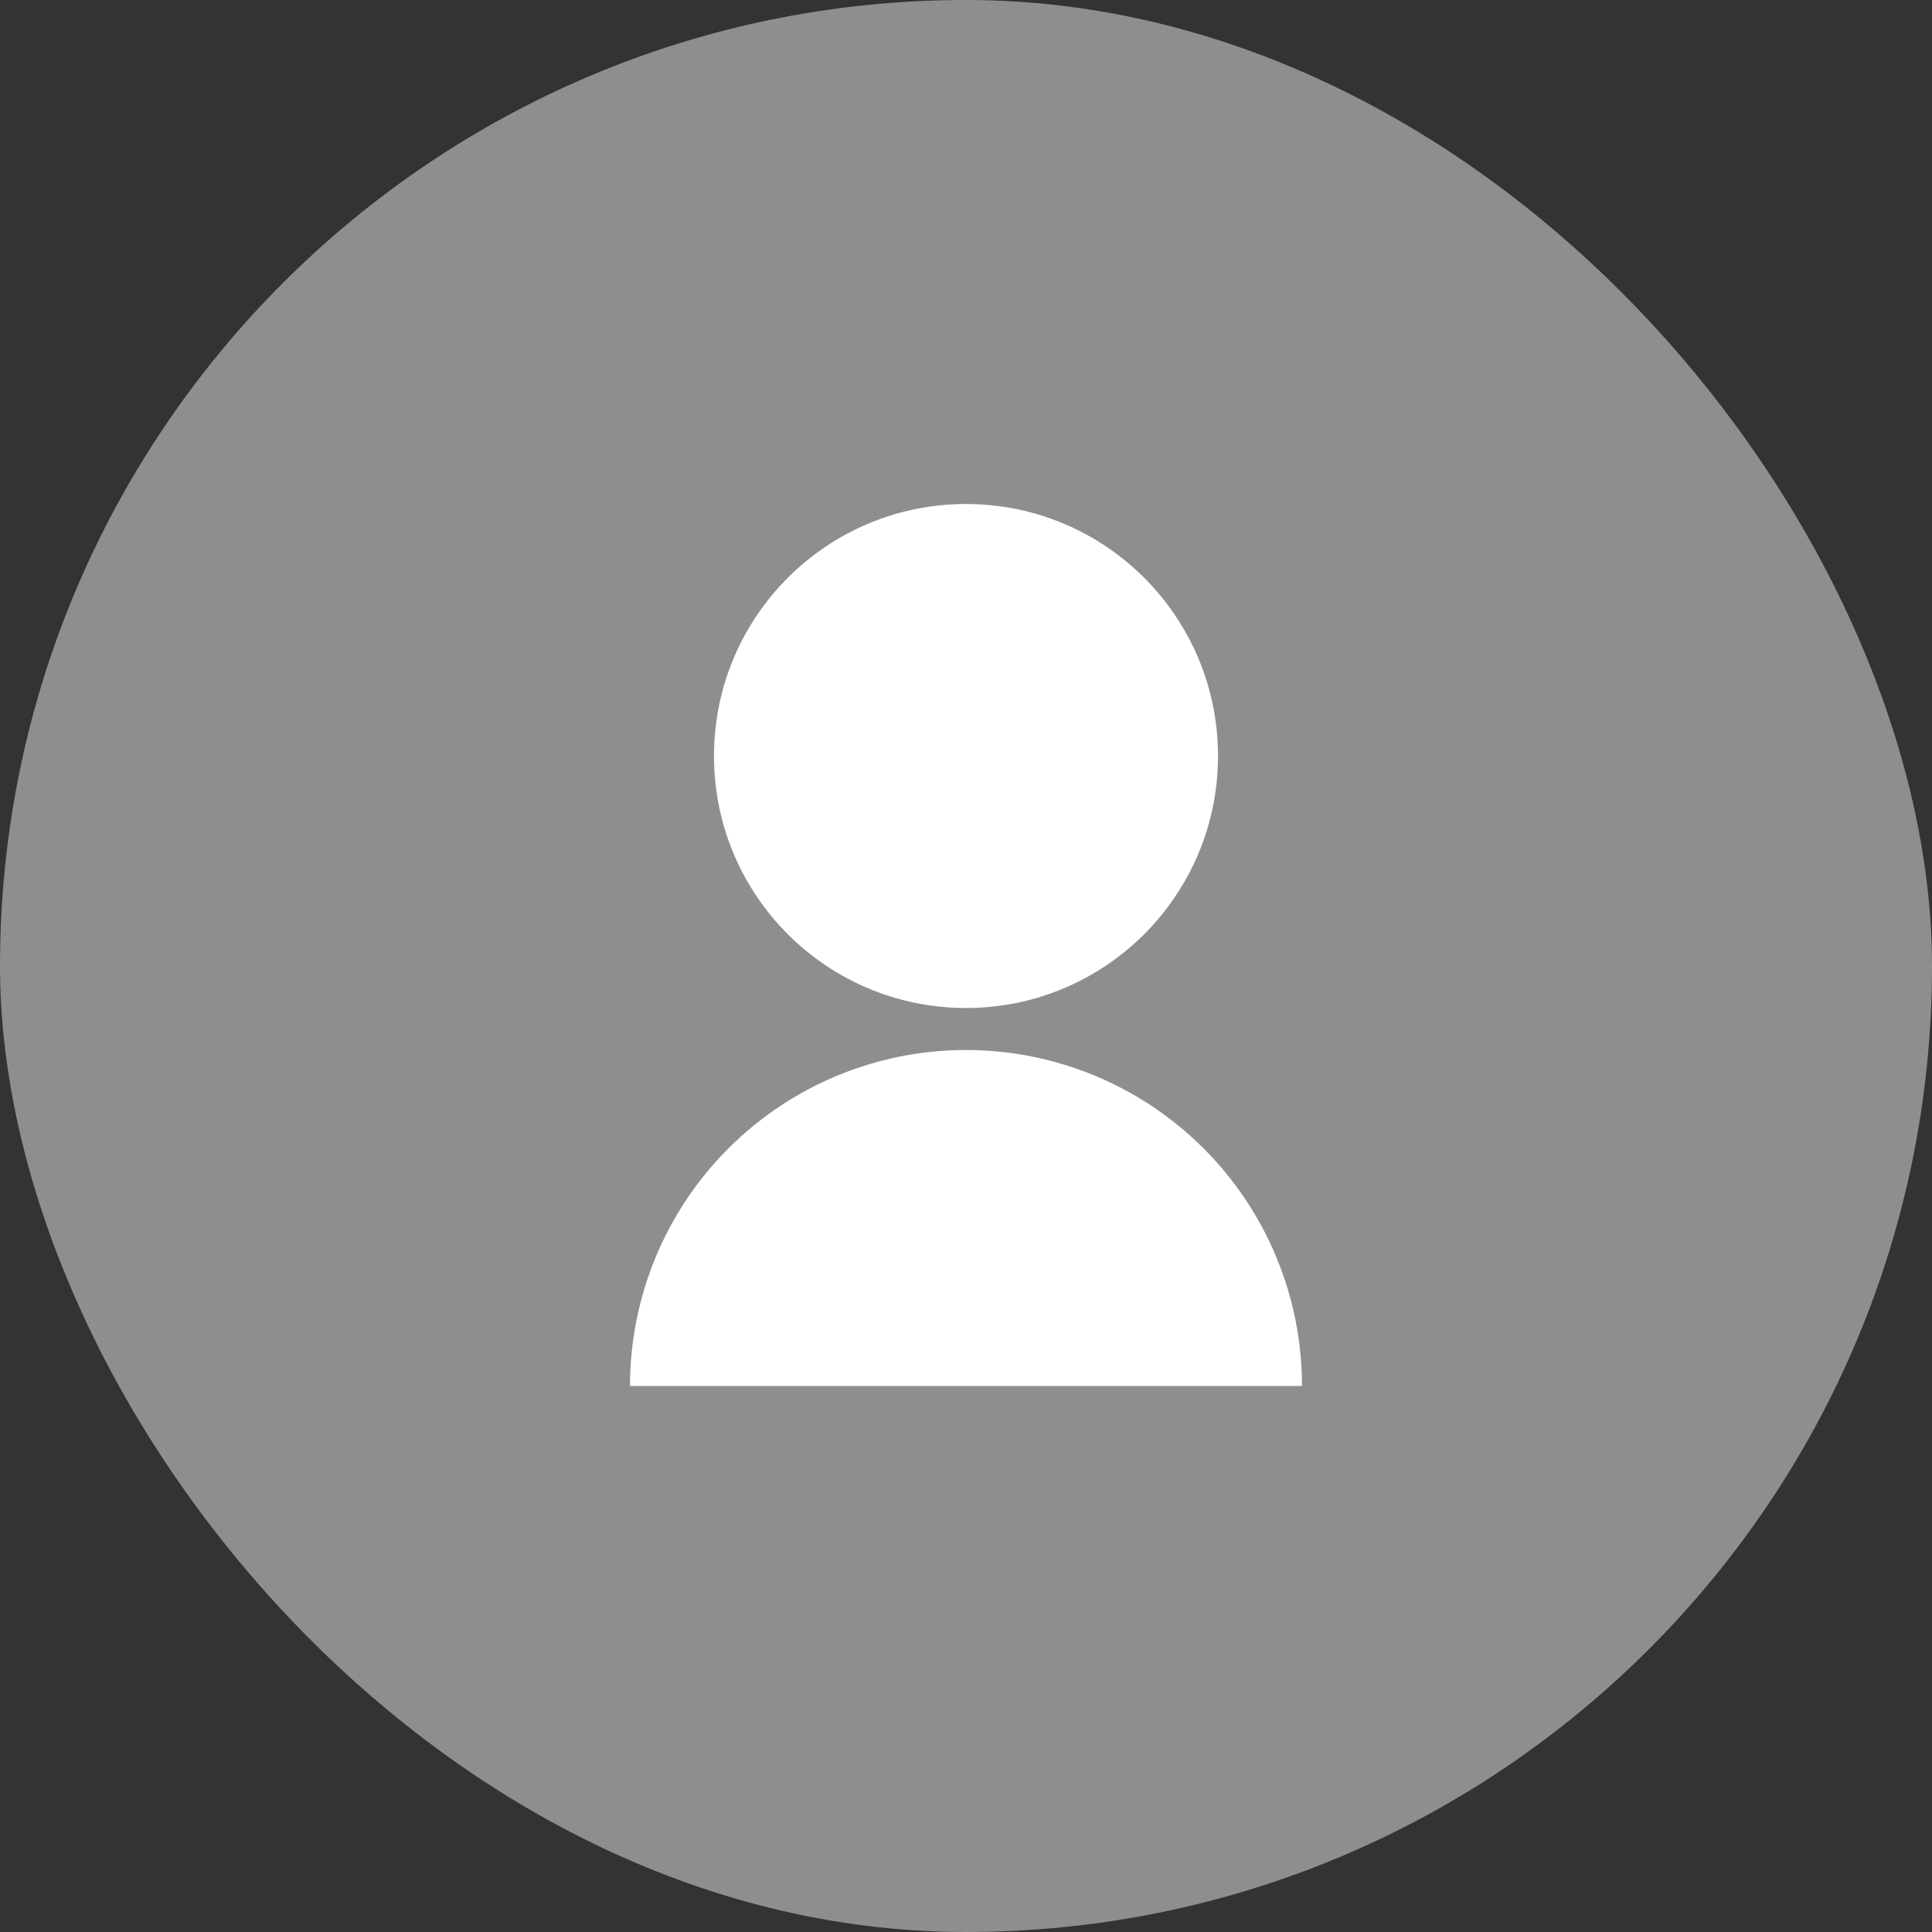 <svg width="46" height="46" viewBox="0 0 46 46" fill="none" xmlns="http://www.w3.org/2000/svg">
<rect x="0" y="0" width="46" height="46" fill="#333333" stroke="none"/>
<rect width="46" height="46" rx="23" fill="#BDBDBD" fill-opacity="0.66"/>
<g clip-path="url(#clip0_137_310)">
<path d="M15 33C15 30.878 15.843 28.843 17.343 27.343C18.843 25.843 20.878 25 23 25C25.122 25 27.157 25.843 28.657 27.343C30.157 28.843 31 30.878 31 33H15ZM23 24C19.685 24 17 21.315 17 18C17 14.685 19.685 12 23 12C26.315 12 29 14.685 29 18C29 21.315 26.315 24 23 24Z" fill="white"/>
</g>
<defs>
<clipPath id="clip0_137_310">
<rect width="24" height="24" fill="white" transform="translate(11 11)"/>
</clipPath>
</defs>
</svg>
